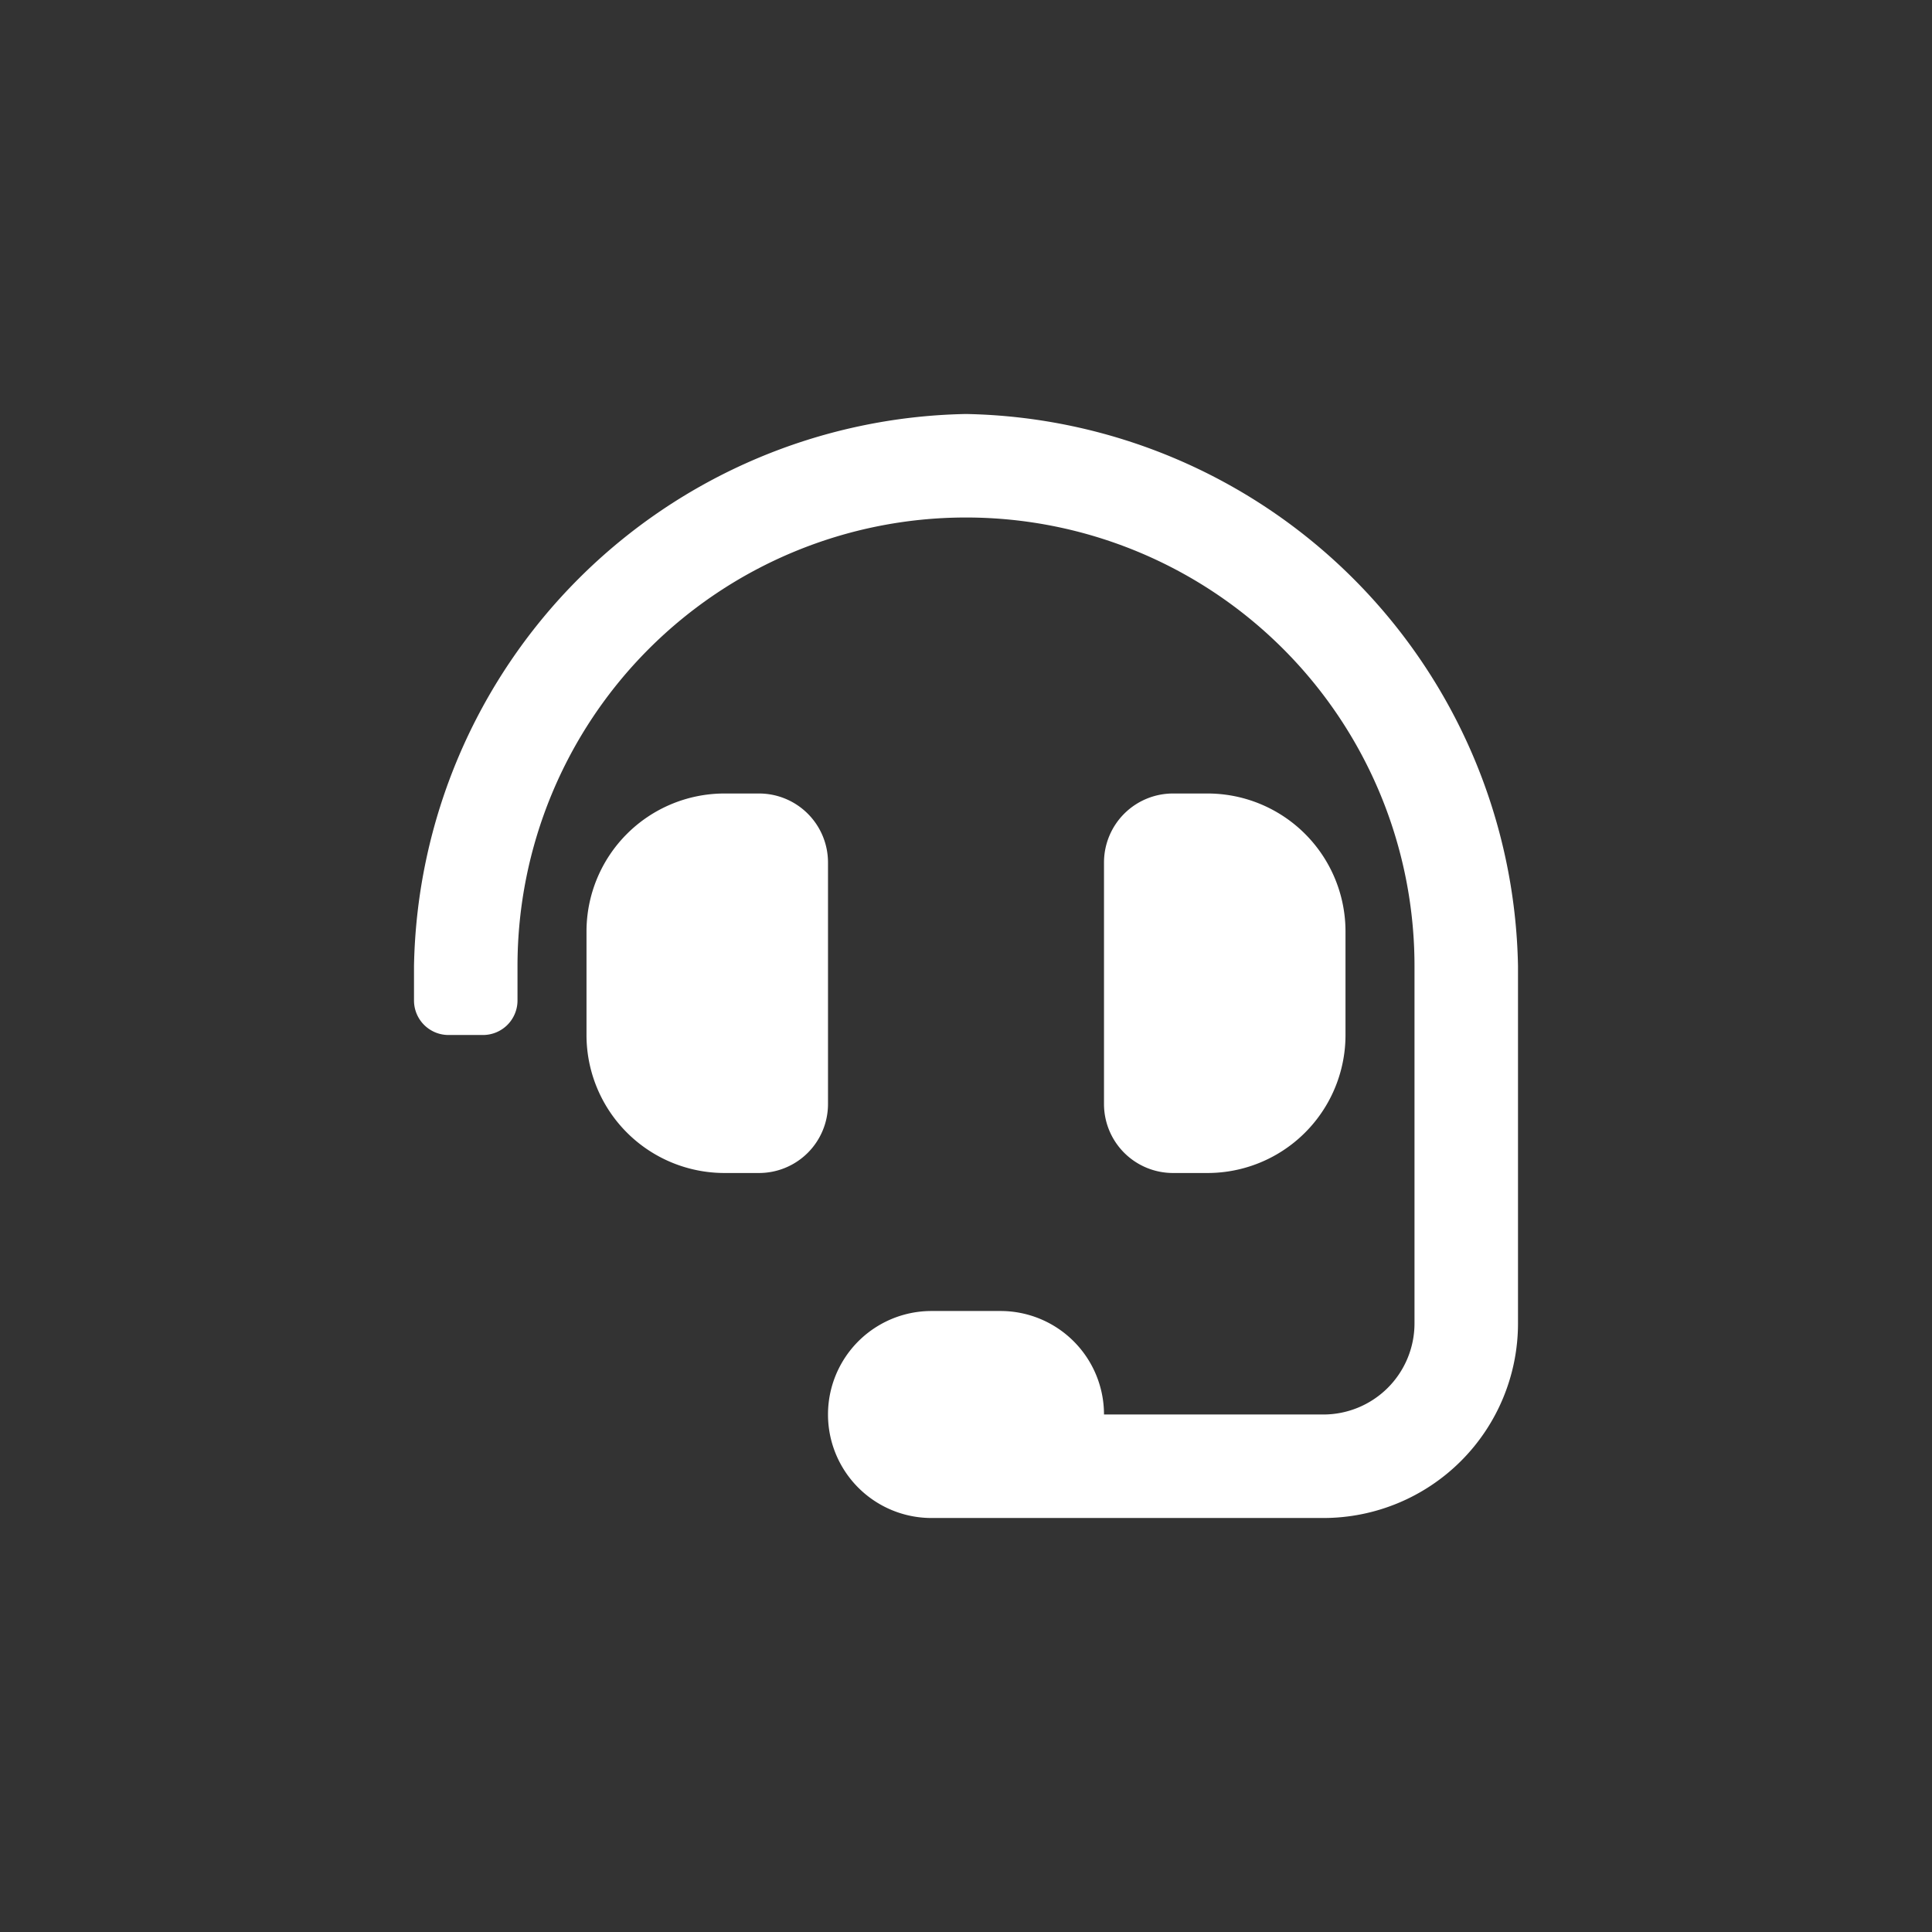 <svg xmlns="http://www.w3.org/2000/svg" width="28" height="28" viewBox="0 0 28 28">
  <rect x="0" y="0" width="28" height="28" fill="#333333" stroke="none"/>
  <g id="ic_support" transform="translate(9991 7932)">
    <rect id="Rectangle_159" data-name="Rectangle 159" width="28" height="28" transform="translate(-9991 -7932)" fill="rgba(128,57,57,0)"/>
    <g id="ic_support-2" data-name="ic_support" transform="translate(-9985 -7929)">
      <path id="headset" d="M6,6.5a1,1,0,0,0-1-1H4.5a2,2,0,0,0-2,2V9a2,2,0,0,0,2,2H5a1,1,0,0,0,1-1ZM11.5,11a2,2,0,0,0,2-2V7.5a2,2,0,0,0-2-2H11a1,1,0,0,0-1,1V10a1,1,0,0,0,1,1ZM8,0A8.152,8.152,0,0,0,0,8v.5A.5.5,0,0,0,.5,9H1a.5.5,0,0,0,.5-.5V8a6.5,6.5,0,0,1,13,0h0c0,.076,0,5.179,0,5.179A1.321,1.321,0,0,1,13.179,14.5H10A1.5,1.5,0,0,0,8.5,13h-1a1.5,1.5,0,0,0,0,3h5.679A2.821,2.821,0,0,0,16,13.179V8A8.152,8.152,0,0,0,8,0Z" transform="translate(0 3)" fill="#fff"/>
    </g>
  </g>
</svg>
